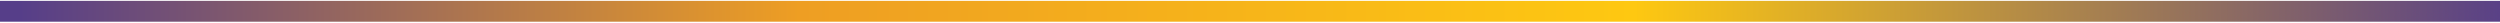 <svg width="1440" height="13" viewBox="0 0 1440 13" fill="none" xmlns="http://www.w3.org/2000/svg">
<path d="M0 0.5H1440V12.5H0V0.5Z" fill="url(#paint0_linear_13_234)"/>
<defs>
<linearGradient id="paint0_linear_13_234" x1="11" y1="208.471" x2="1451" y2="208.472" gradientUnits="userSpaceOnUse">
<stop stop-color="#563E89"/>
<stop offset="0.312" stop-color="#EE9E23"/>
<stop offset="0.646" stop-color="#FEC811"/>
<stop offset="1" stop-color="#563E89"/>
</linearGradient>
</defs>
</svg>
